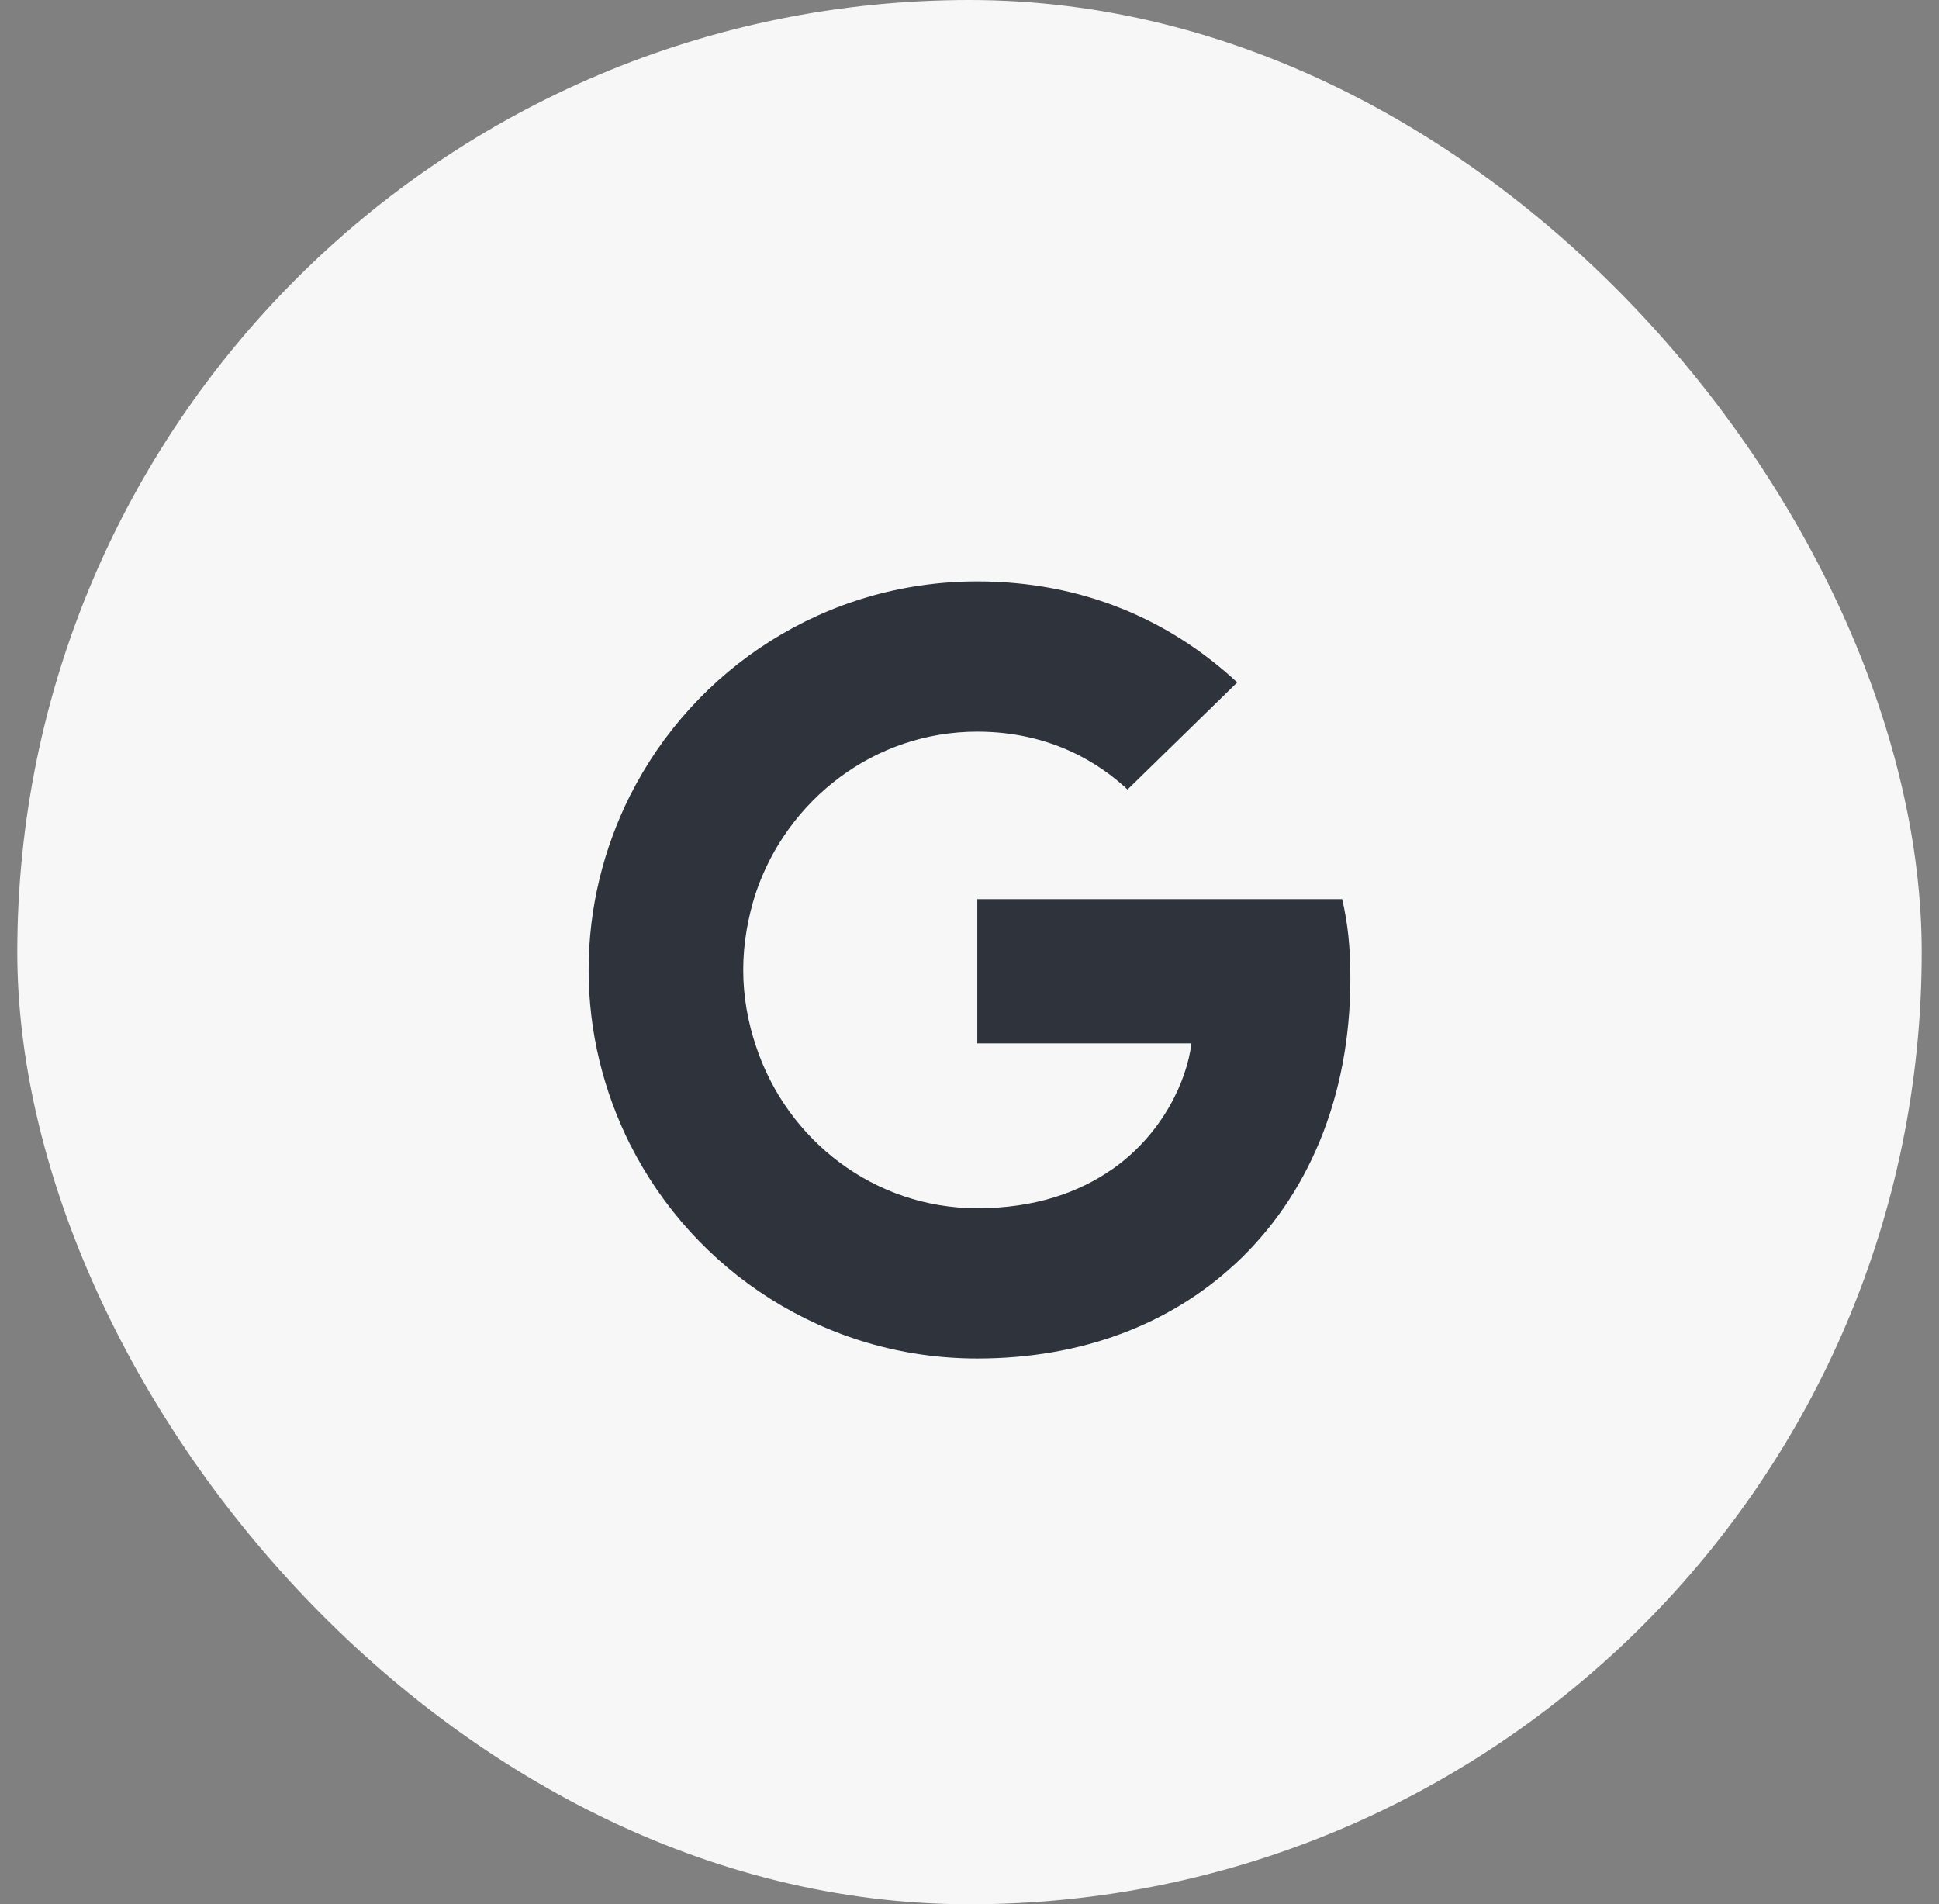 <svg width="56" height="55" viewBox="0 0 56 55" fill="none" xmlns="http://www.w3.org/2000/svg">
<rect x="0" y="0" width="56" height="55" fill="#808080" stroke="none"/>
<rect x="0.5" width="55" height="55" rx="27.5" fill="#F7F7F7"/>
<path d="M39 28.264C39 27.341 38.925 26.668 38.763 25.969H28.225V30.135H34.41C34.286 31.17 33.612 32.729 32.116 33.776L32.095 33.916L35.427 36.497L35.657 36.52C37.778 34.562 39 31.681 39 28.264" fill="#2E333C"/>
<path d="M28.224 39.237C31.255 39.237 33.799 38.239 35.657 36.518L32.115 33.774C31.167 34.435 29.895 34.897 28.224 34.897C25.256 34.897 22.737 32.939 21.839 30.232L21.707 30.244L18.243 32.925L18.197 33.051C20.043 36.718 23.834 39.237 28.224 39.237Z" fill="#2E333C"/>
<path d="M21.839 30.234C21.602 29.536 21.465 28.788 21.465 28.014C21.465 27.241 21.602 26.493 21.826 25.794L21.82 25.646L18.312 22.921L18.197 22.976C17.436 24.497 17 26.206 17 28.014C17 29.823 17.436 31.531 18.197 33.053L21.839 30.234" fill="#2E333C"/>
<path d="M28.224 21.132C30.332 21.132 31.753 22.042 32.564 22.803L35.732 19.71C33.786 17.902 31.255 16.792 28.224 16.792C23.834 16.792 20.043 19.311 18.197 22.978L21.826 25.796C22.737 23.09 25.256 21.132 28.224 21.132" fill="#2E333C"/>
</svg>
